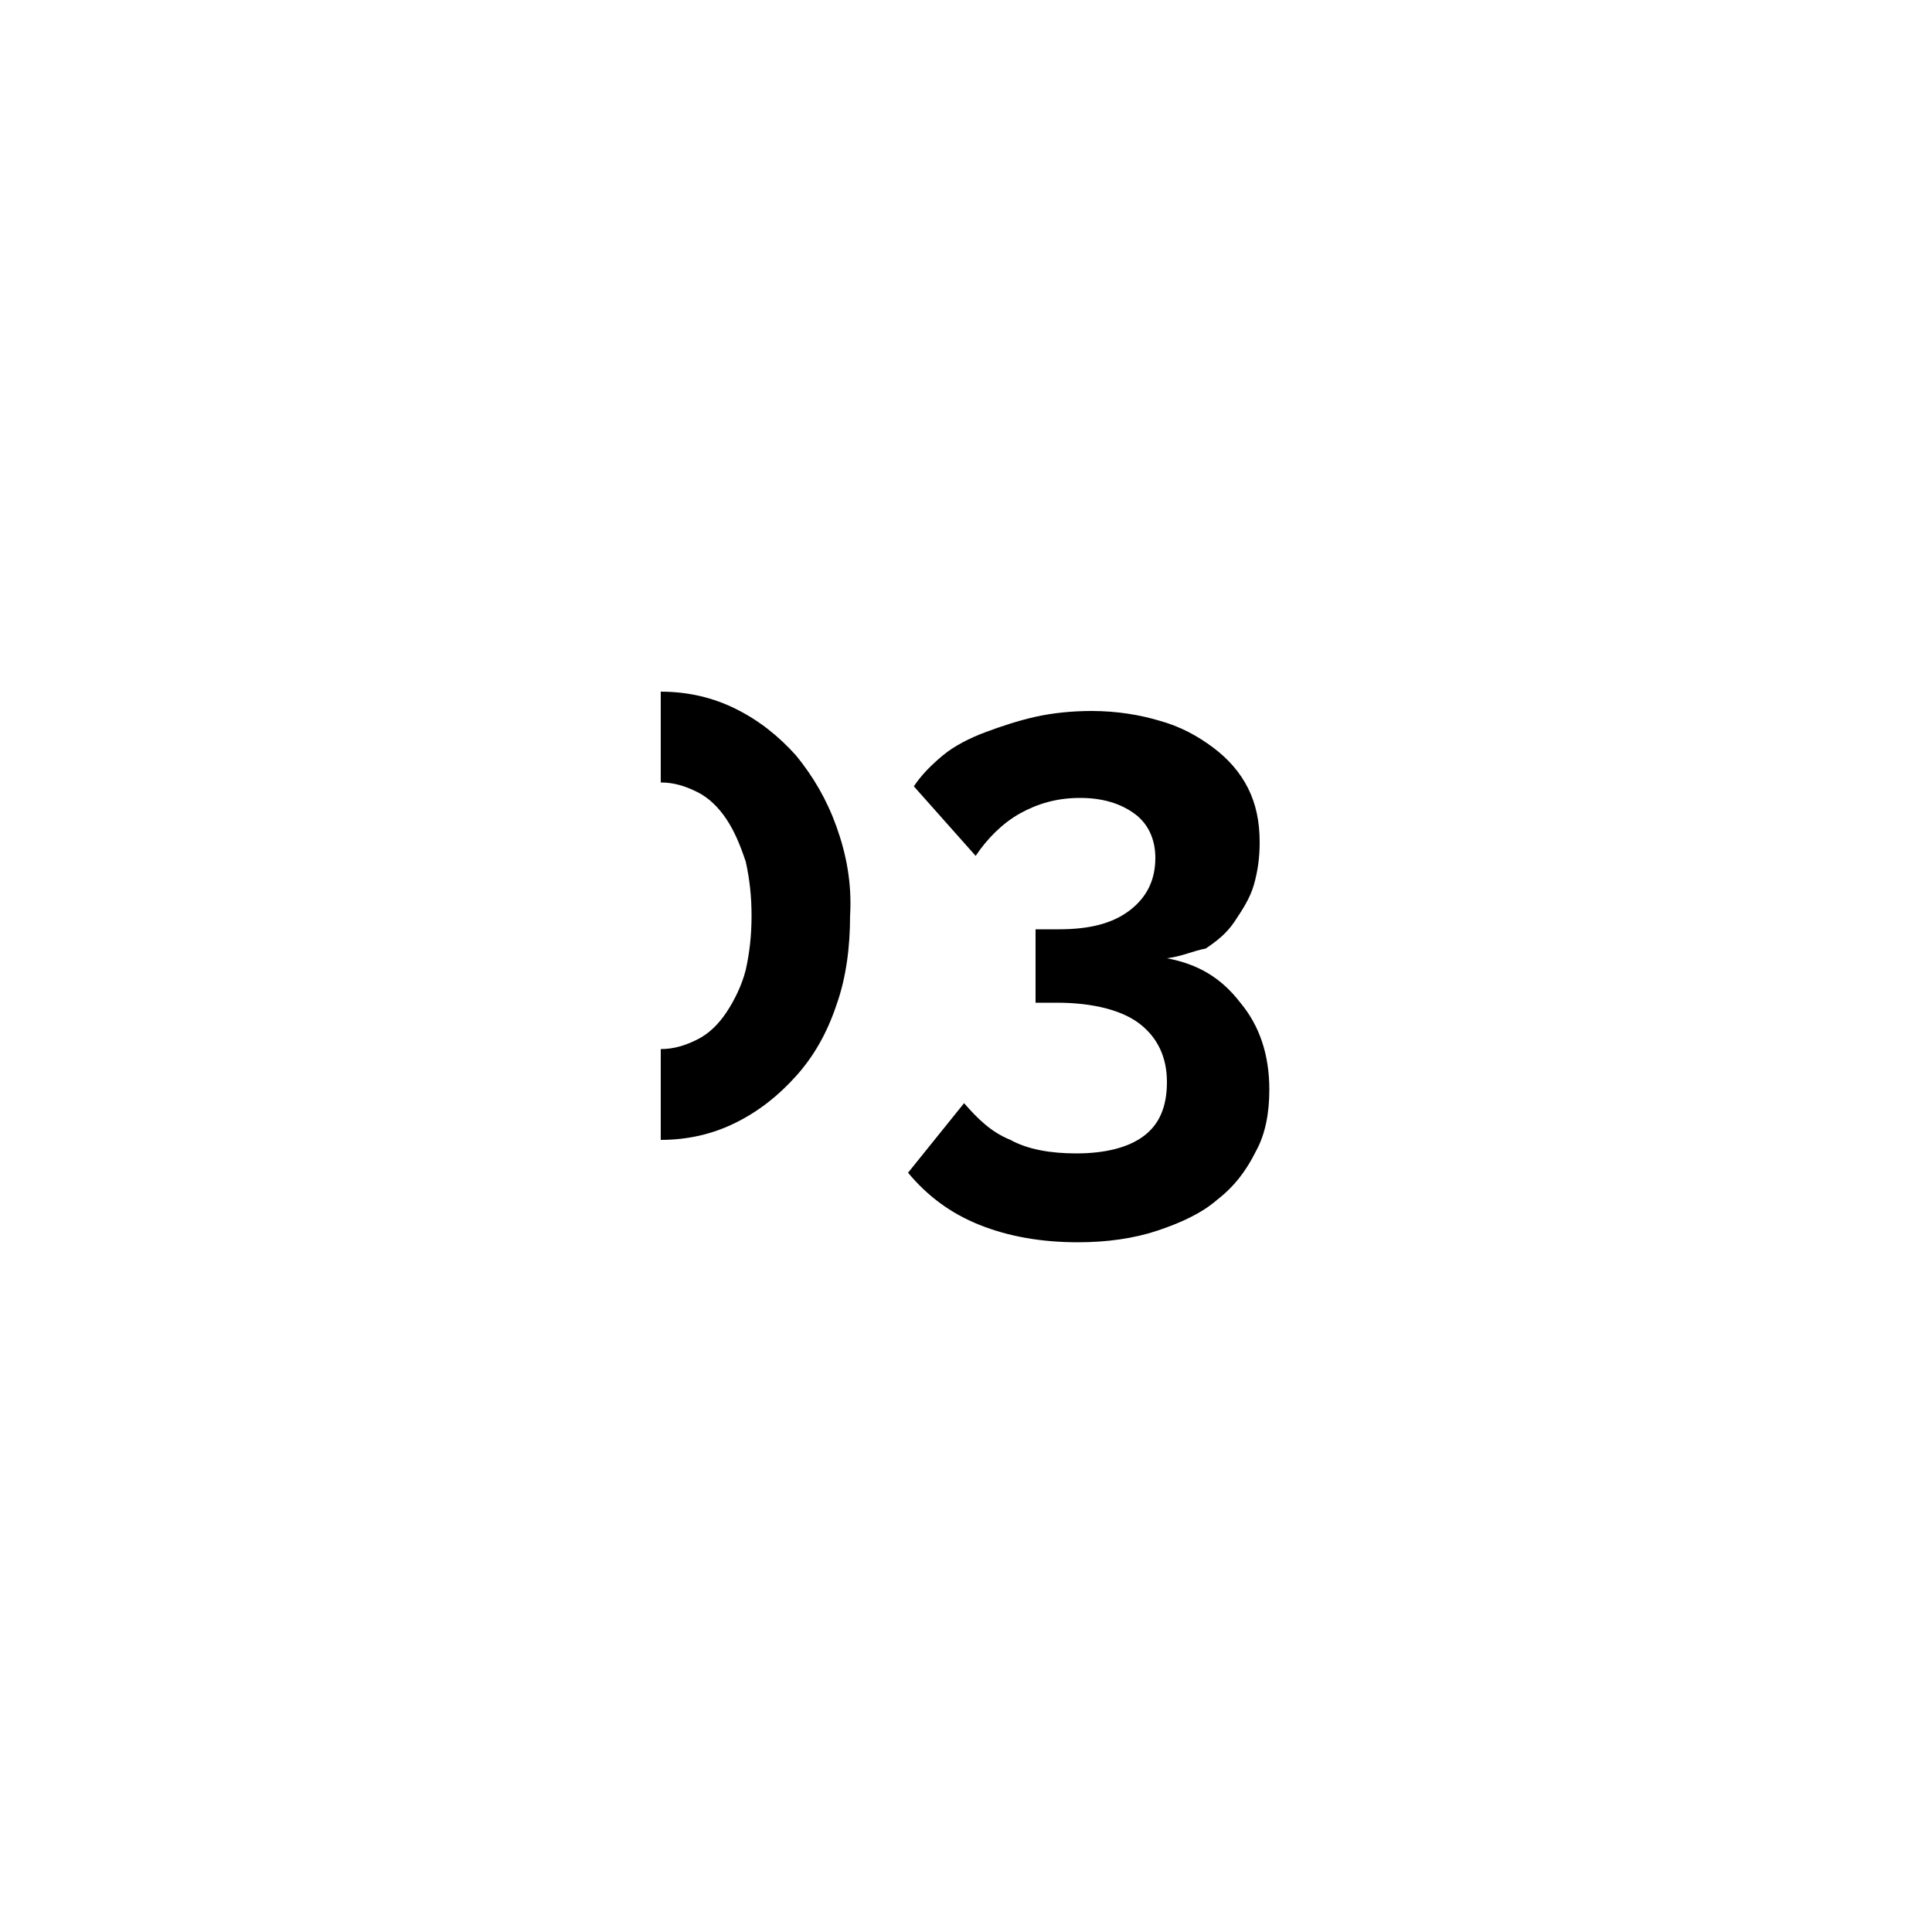 <?xml version="1.0" encoding="utf-8"?>
<!-- Generator: Adobe Illustrator 21.0.2, SVG Export Plug-In . SVG Version: 6.00 Build 0)  -->
<svg version="1.1" id="Calque_1" xmlns="http://www.w3.org/2000/svg" xmlns:xlink="http://www.w3.org/1999/xlink" x="0px" y="0px"
	 viewBox="0 0 100 100" style="enable-background:new 0 0 100 100;" xml:space="preserve">
<g>
	<path d="M60.4,49.6c1.6,0.3,2.8,1,3.8,2.3c1,1.2,1.5,2.7,1.5,4.5c0,1.2-0.2,2.3-0.7,3.2c-0.5,1-1.1,1.8-2,2.5
		c-0.8,0.7-1.9,1.2-3.1,1.6c-1.2,0.4-2.6,0.6-4.1,0.6c-1.9,0-3.6-0.3-5.1-0.9c-1.5-0.6-2.7-1.5-3.7-2.7l2.9-3.6
		c0.7,0.8,1.4,1.5,2.4,1.9c0.9,0.5,2.1,0.7,3.4,0.7c1.5,0,2.7-0.3,3.5-0.9c0.8-0.6,1.2-1.5,1.2-2.8c0-1.3-0.5-2.3-1.4-3
		s-2.4-1.1-4.3-1.1h-1.1v-3.8h1.2c1.6,0,2.8-0.3,3.7-1c0.9-0.7,1.3-1.6,1.3-2.7c0-1-0.4-1.8-1.1-2.3c-0.7-0.5-1.6-0.8-2.8-0.8
		c-1.2,0-2.2,0.3-3.1,0.8c-0.9,0.5-1.7,1.3-2.3,2.2l-3.2-3.6c0.4-0.6,0.9-1.1,1.5-1.6c0.6-0.5,1.4-0.9,2.2-1.2
		c0.8-0.3,1.7-0.6,2.6-0.8c0.9-0.2,1.9-0.3,2.9-0.3c1.3,0,2.5,0.2,3.5,0.5c1.1,0.3,2,0.8,2.8,1.4c0.8,0.6,1.4,1.3,1.8,2.1
		c0.4,0.8,0.6,1.7,0.6,2.8c0,0.8-0.1,1.5-0.3,2.2c-0.2,0.7-0.6,1.3-1,1.9s-0.9,1-1.5,1.4C61.8,49.2,61.2,49.5,60.4,49.6z"/>
	<path d="M43.3,42.8c-0.5-1.4-1.2-2.6-2.1-3.7c-0.9-1-1.9-1.8-3.1-2.4c-1.2-0.6-2.5-0.9-3.9-0.9v4.7c0.7,0,1.3,0.2,1.9,0.5
		c0.6,0.3,1.1,0.8,1.5,1.4c0.4,0.6,0.7,1.3,1,2.2c0.2,0.9,0.3,1.8,0.3,2.8c0,1-0.1,1.9-0.3,2.8c-0.2,0.8-0.6,1.6-1,2.2
		c-0.4,0.6-0.9,1.1-1.5,1.4c-0.6,0.3-1.2,0.5-1.9,0.5v4.7c1.4,0,2.7-0.3,3.9-0.9c1.2-0.6,2.2-1.4,3.1-2.4c0.9-1,1.6-2.2,2.1-3.7
		c0.5-1.4,0.7-3,0.7-4.6C44.1,45.7,43.8,44.2,43.3,42.8z"/>
</g>
<g>
	<path d="M68.7,245.3v-5.7H57.6v-4.5l12.7-16.4h3.5V235h3.4v4.6h-3.4v5.7H68.7z M62.7,235h6.6v-8.6L62.7,235z"/>
	<path d="M54.2,224.7c-0.5-1.4-1.2-2.6-2.1-3.7c-0.9-1-1.9-1.8-3.1-2.4c-1.2-0.6-2.5-0.9-3.9-0.9v4.7c0.7,0,1.3,0.2,1.9,0.5
		c0.6,0.3,1.1,0.8,1.5,1.4c0.4,0.6,0.7,1.3,1,2.2c0.2,0.9,0.3,1.8,0.3,2.8c0,1-0.1,1.9-0.3,2.8c-0.2,0.8-0.6,1.6-1,2.2
		c-0.4,0.6-0.9,1.1-1.5,1.4c-0.6,0.3-1.2,0.5-1.9,0.5v4.7c1.4,0,2.7-0.3,3.9-0.9c1.2-0.6,2.2-1.4,3.1-2.4c0.9-1,1.6-2.2,2.1-3.7
		c0.5-1.4,0.7-3,0.7-4.6C55,227.6,54.7,226.1,54.2,224.7z"/>
</g>
<g>
	<path d="M67.9,274c1.3,0,2.4,0.2,3.5,0.6s2,1,2.8,1.8c0.8,0.8,1.4,1.7,1.8,2.7c0.4,1.1,0.7,2.2,0.7,3.5c0,1.4-0.2,2.6-0.7,3.7
		s-1.2,2.1-2.1,2.9c-0.9,0.8-1.9,1.4-3.2,1.9c-1.2,0.4-2.5,0.7-4,0.7c-2,0-3.7-0.4-5.3-1.3c-1.6-0.8-2.7-2-3.6-3.4l2.9-3
		c0.7,1,1.6,1.8,2.7,2.4c1.1,0.6,2.2,0.9,3.3,0.9c1.4,0,2.5-0.4,3.4-1.2c0.9-0.8,1.3-1.9,1.3-3.3c0-1.3-0.4-2.4-1.2-3.2
		c-0.8-0.8-1.9-1.2-3.1-1.2c-0.8,0-1.6,0.2-2.3,0.6c-0.7,0.4-1.3,0.9-1.7,1.6h-4.5c0-0.1,0-0.4,0.2-0.9c0.1-0.5,0.2-1.1,0.4-1.9
		c0.2-0.8,0.3-1.6,0.5-2.6c0.2-1,0.4-1.9,0.6-2.9c0.5-2.3,1-4.9,1.5-7.8h13.3v4.6h-9.6l-1.1,6c0.3-0.3,0.8-0.6,1.4-0.8
		C66.3,274.1,67,274,67.9,274z"/>
	<path d="M54.2,270.3c-0.5-1.4-1.2-2.6-2.1-3.7c-0.9-1-1.9-1.8-3.1-2.4c-1.2-0.6-2.5-0.9-3.9-0.9v4.7c0.7,0,1.3,0.2,1.9,0.5
		c0.6,0.3,1.1,0.8,1.5,1.4c0.4,0.6,0.7,1.3,1,2.2c0.2,0.9,0.3,1.8,0.3,2.8c0,1-0.1,1.9-0.3,2.8c-0.2,0.8-0.6,1.6-1,2.2
		c-0.4,0.6-0.9,1.1-1.5,1.4c-0.6,0.3-1.2,0.5-1.9,0.5v4.7c1.4,0,2.7-0.3,3.9-0.9c1.2-0.6,2.2-1.4,3.1-2.4c0.9-1,1.6-2.2,2.1-3.7
		c0.5-1.4,0.7-3,0.7-4.6C55,273.3,54.7,271.7,54.2,270.3z"/>
</g>
</svg>
